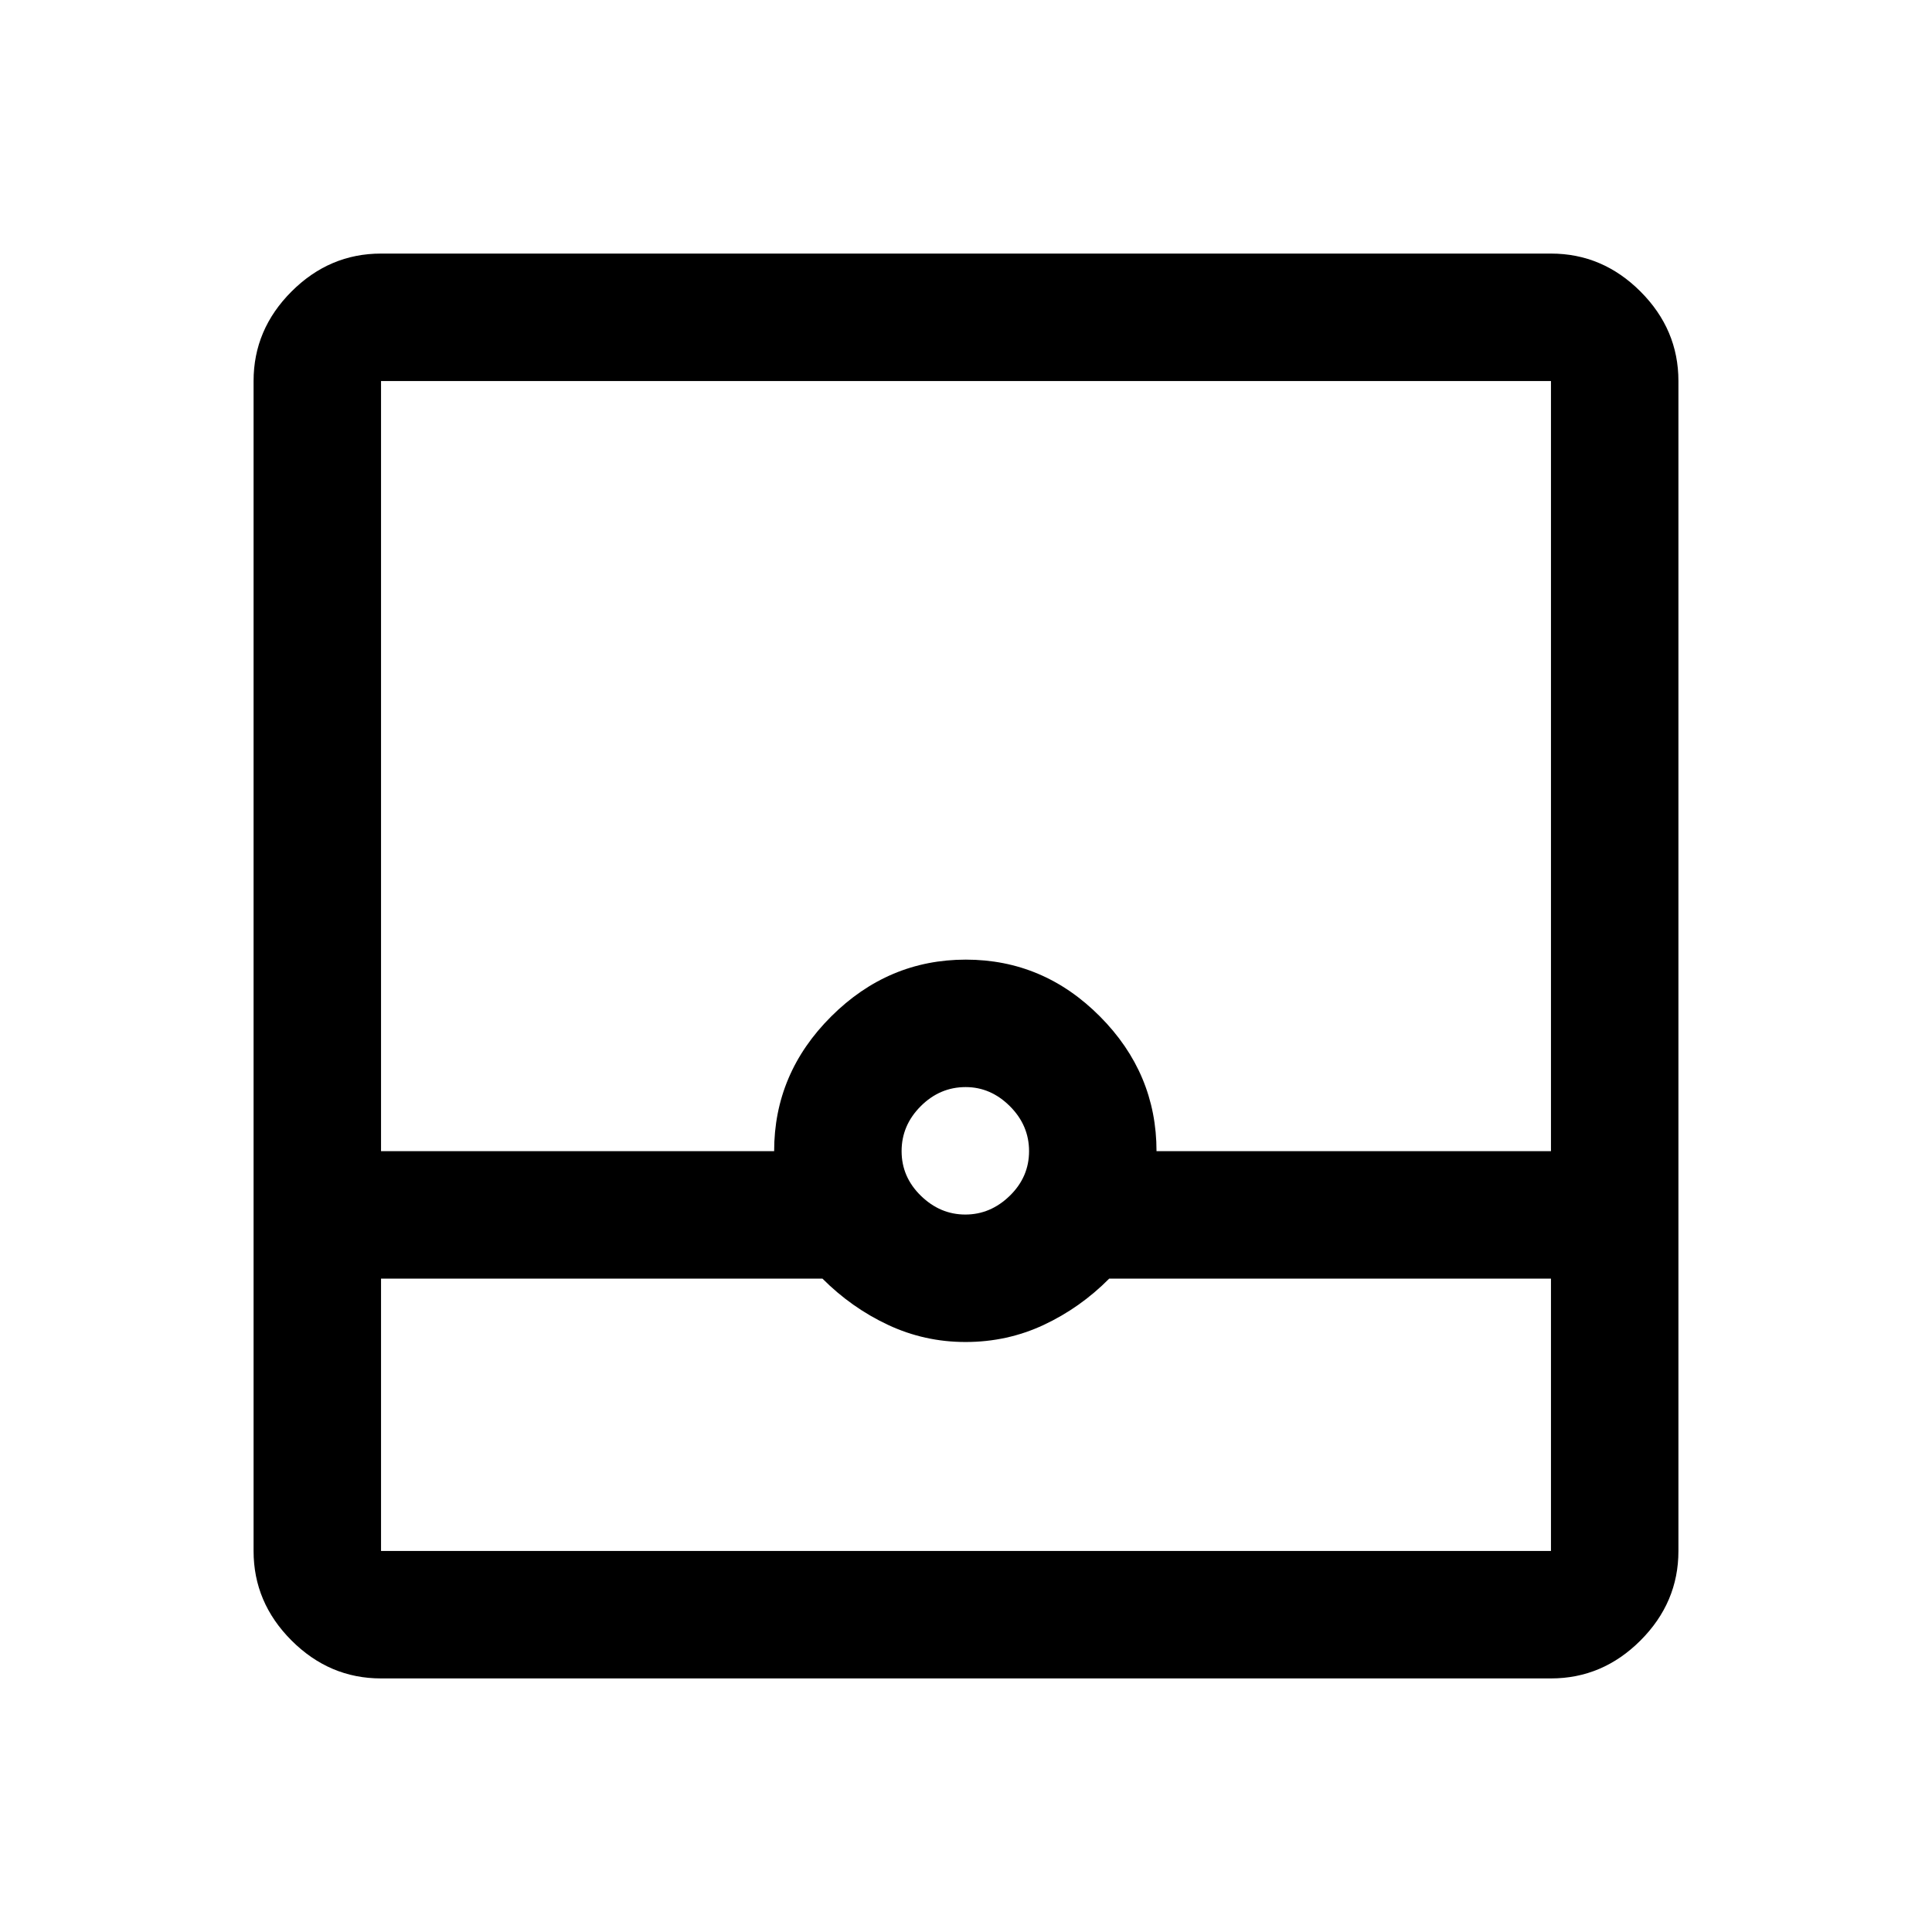 <svg xmlns="http://www.w3.org/2000/svg" height="40" viewBox="0 -960 960 960" width="40"><path d="M189.333-126q-25.625 0-44.479-18.854T126-189.333v-581.334q0-25.625 18.854-44.479T189.333-834h581.334q25.625 0 44.479 18.854T834-770.667v581.334q0 25.625-18.854 44.479T770.667-126H189.333Zm0-198.667v135.334h581.334v-135.334H551.166q-14.394 14.509-32.536 23.004-18.142 8.496-38.863 8.496-20.346 0-38.485-8.496-18.139-8.495-32.615-23.004H189.333ZM479.667-356.5q12.52 0 22.093-9.333T511.333-388q0-12.833-9.525-22.333-9.525-9.5-21.975-9.5-12.833 0-22.333 9.5-9.5 9.5-9.5 22.333 0 12.834 9.573 22.167 9.573 9.333 22.094 9.333ZM189.333-388h195.334q0-38.666 28.333-66.916 28.334-28.25 66.917-28.25t66.666 28.257q28.083 28.257 28.083 66.909h196.001v-382.667H189.333V-388Zm0 198.667h581.334-581.334Z"/></svg>